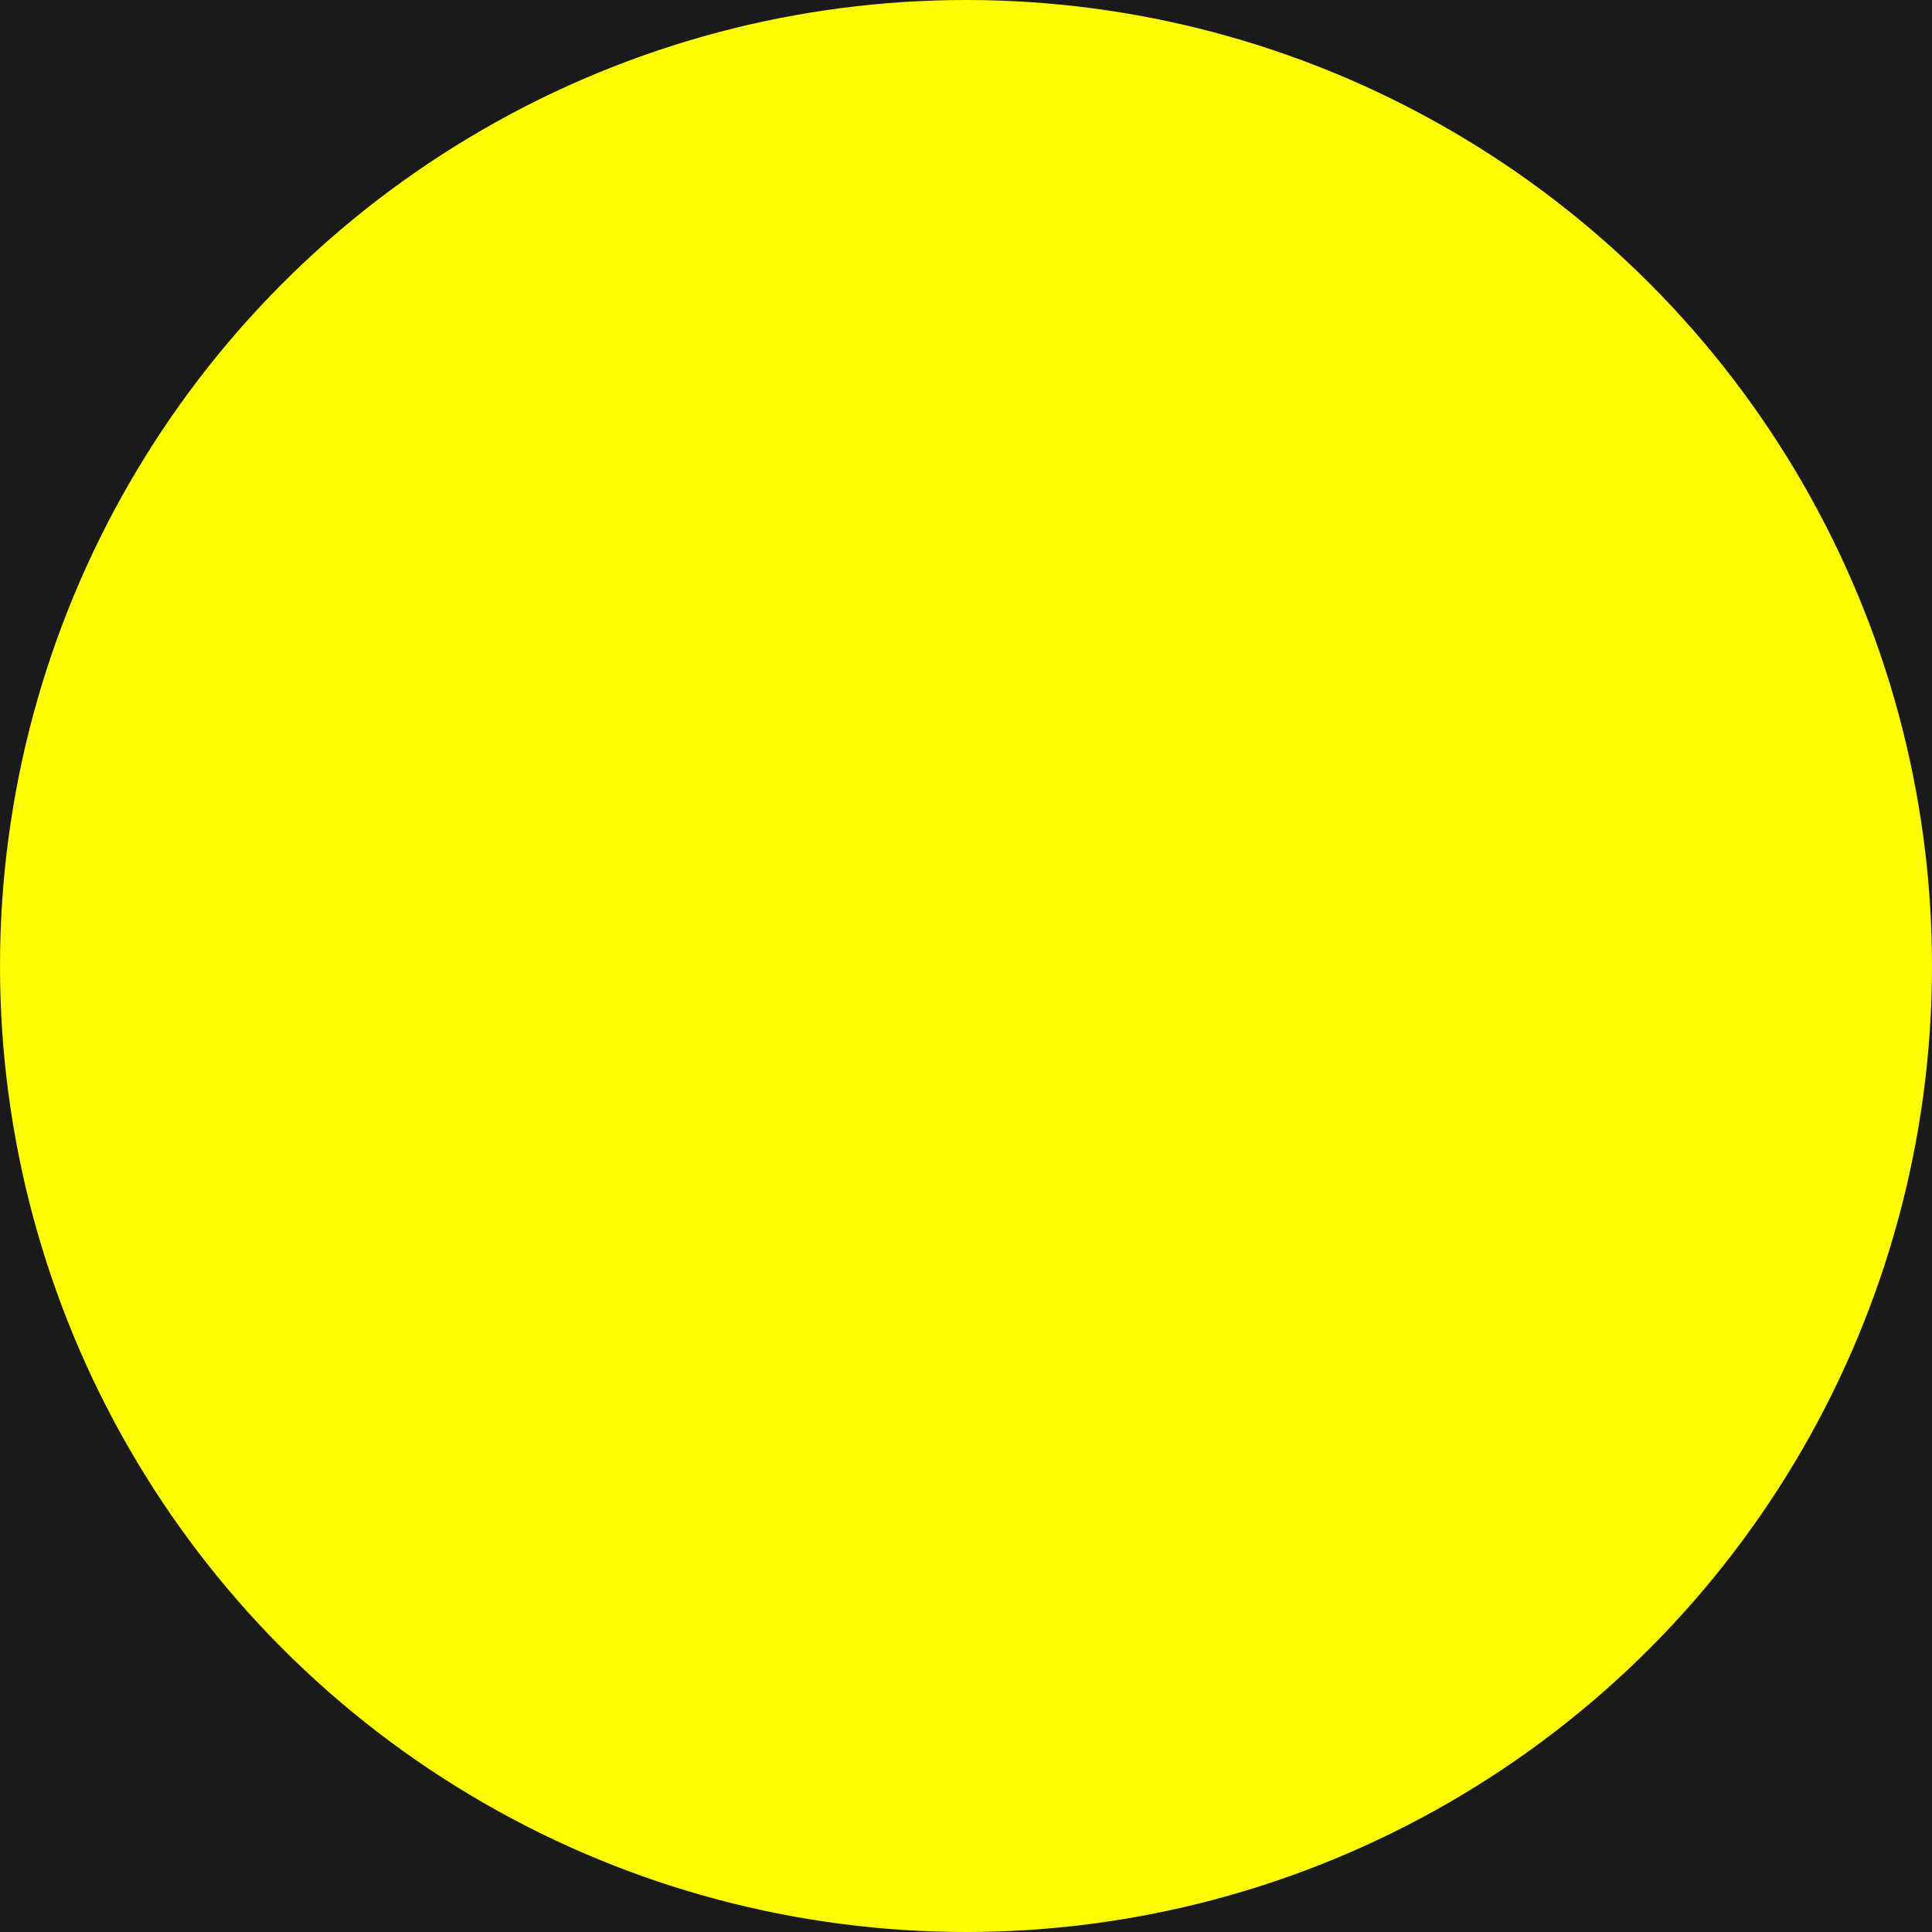 <svg width="6" height="6" viewBox="0 0 6 6" fill="none" xmlns="http://www.w3.org/2000/svg">
<rect width="6" height="6" fill="#282828"/>
<g id="Desktop 1">
<g id="Desktop - 1" clip-path="url(#clip0_0_1)">
<rect width="1440" height="1024" transform="translate(-728 -71)" fill="#1A1A1A"/>
<circle id="Ellipse 6" cx="3" cy="3" r="3" fill="#FFFD02"/>
</g>
</g>
<defs>
<clipPath id="clip0_0_1">
<rect width="1440" height="1024" fill="white" transform="translate(-728 -71)"/>
</clipPath>
</defs>
</svg>

